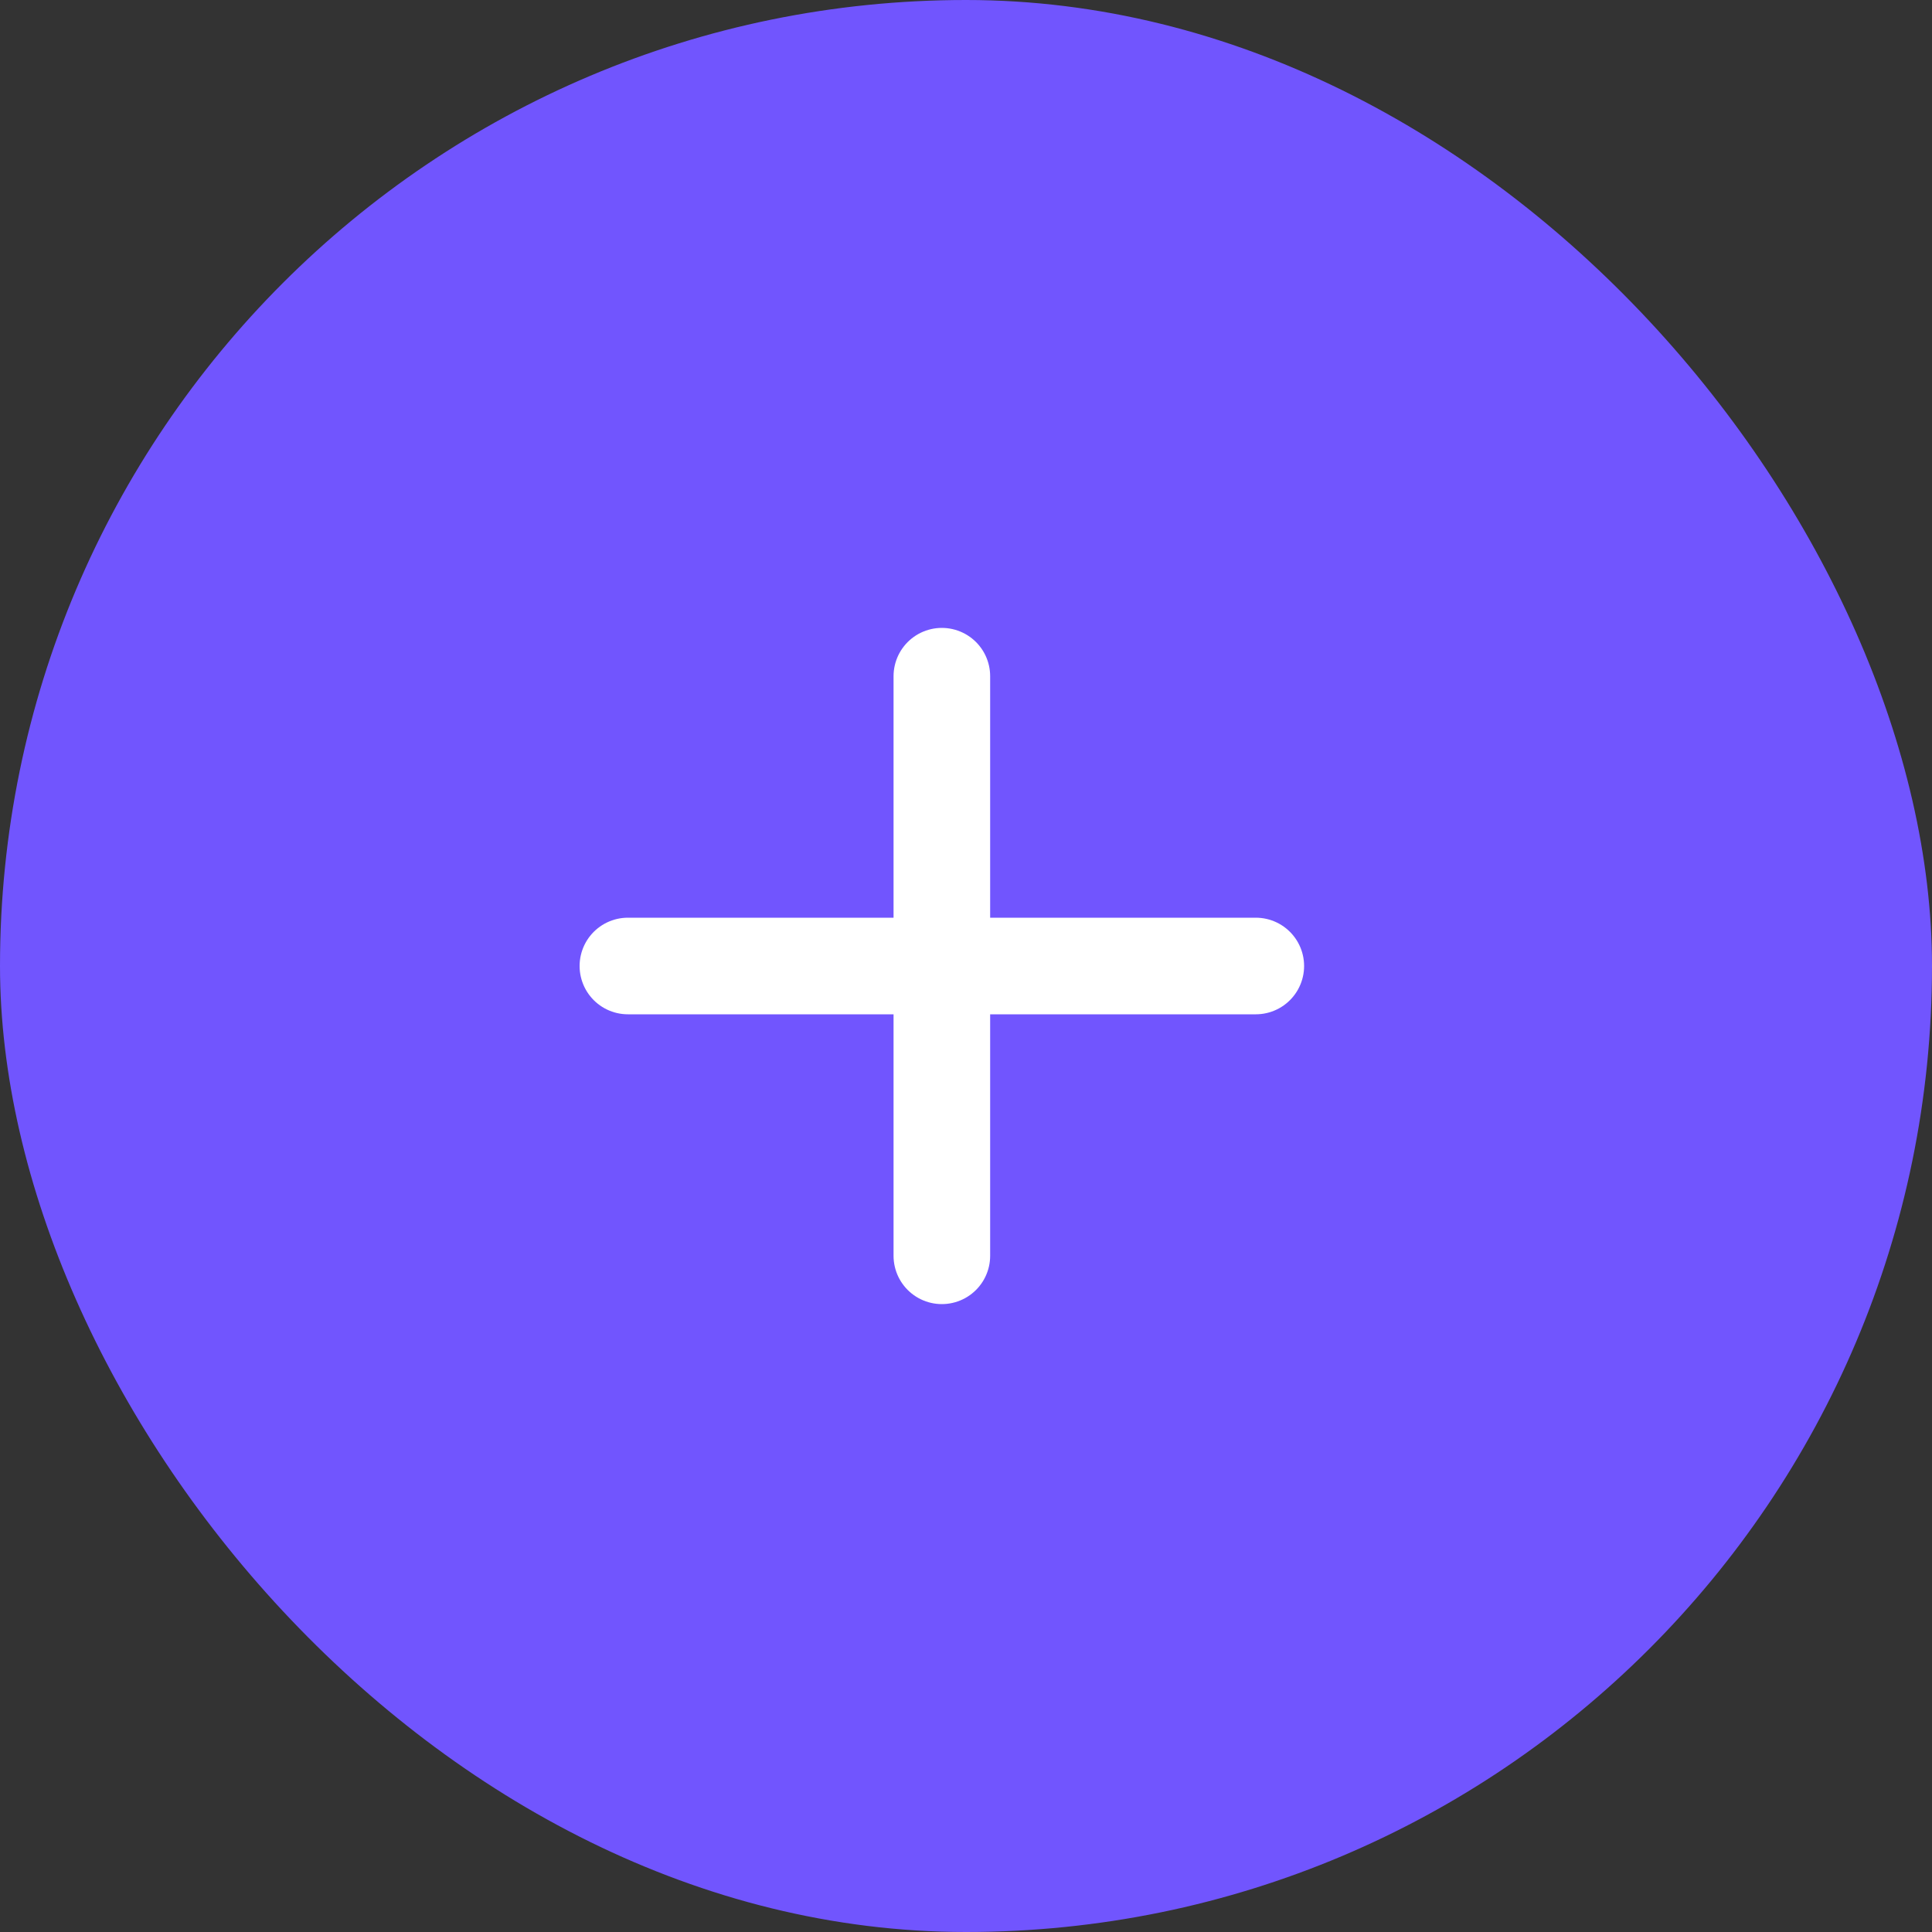 <svg width="40" height="40" viewBox="0 0 40 40" fill="none" xmlns="http://www.w3.org/2000/svg">
<rect x="0" y="0" width="40" height="40" fill="#333333" stroke="none"/>
<rect width="40" height="40" rx="20" fill="#7155FE"/>
<path d="M13 20H26H13ZM19.5 14V26V14Z" fill="#7155FE"/>
<path d="M13 20H26M19.5 14V26" stroke="white" stroke-width="2" stroke-linecap="round" stroke-linejoin="round"/>
</svg>
